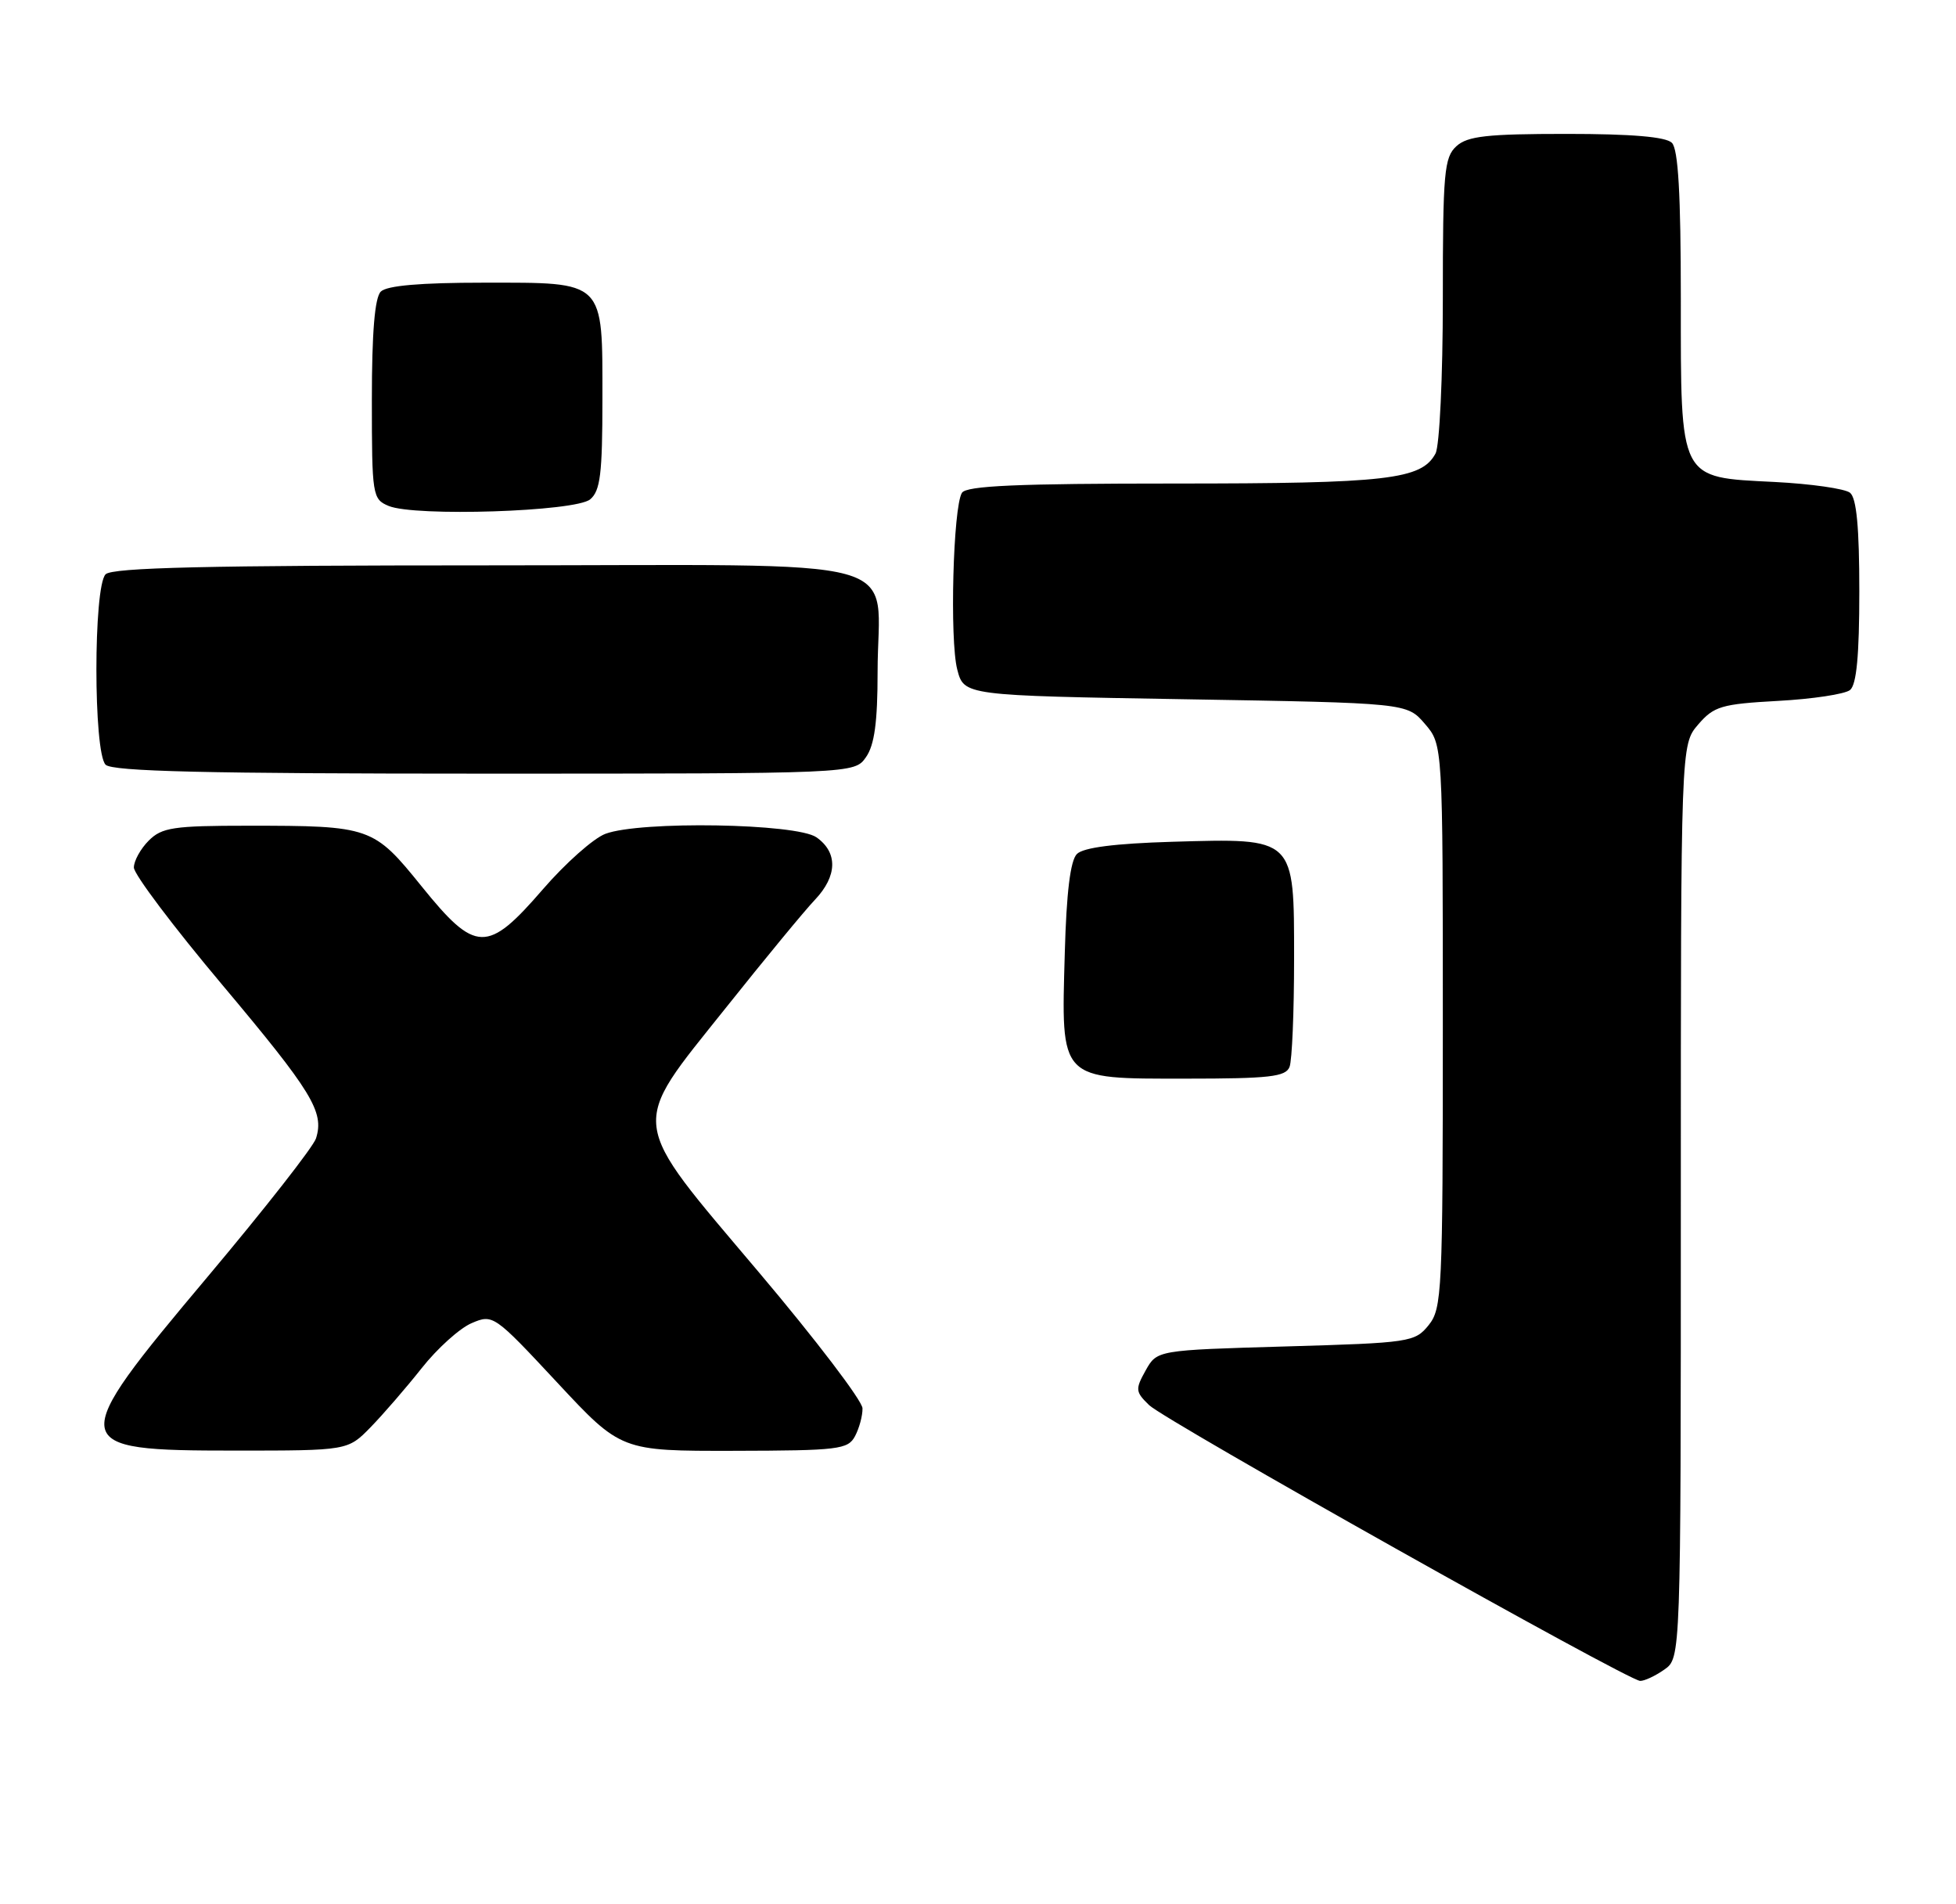 <?xml version="1.0" encoding="UTF-8" standalone="no"?>
<!DOCTYPE svg PUBLIC "-//W3C//DTD SVG 1.1//EN" "http://www.w3.org/Graphics/SVG/1.1/DTD/svg11.dtd" >
<svg xmlns="http://www.w3.org/2000/svg" xmlns:xlink="http://www.w3.org/1999/xlink" version="1.1" viewBox="0 0 263 256">
 <g >
 <path fill="currentColor"
d=" M 223.78 224.44 C 226.00 222.89 226.00 222.89 226.00 161.50 C 226.00 100.11 226.00 100.11 228.33 97.40 C 230.45 94.94 231.45 94.64 239.08 94.22 C 243.71 93.97 248.06 93.31 248.75 92.76 C 249.63 92.05 250.00 88.10 250.00 79.50 C 250.00 70.90 249.63 66.95 248.75 66.24 C 248.06 65.69 243.49 65.04 238.60 64.79 C 225.68 64.14 226.00 64.77 226.00 40.09 C 226.00 26.11 225.65 20.05 224.80 19.20 C 223.99 18.39 219.38 18.00 210.63 18.00 C 199.96 18.00 197.33 18.29 195.83 19.65 C 194.18 21.15 194.00 23.17 194.00 40.22 C 194.00 50.64 193.56 59.95 193.02 60.96 C 191.14 64.47 186.56 65.00 157.91 65.00 C 136.76 65.00 129.93 65.30 129.34 66.25 C 128.15 68.16 127.68 86.04 128.71 90.00 C 129.62 93.50 129.62 93.50 159.40 94.00 C 189.18 94.50 189.18 94.50 191.59 97.31 C 194.00 100.11 194.00 100.11 194.00 137.94 C 194.00 173.69 193.89 175.91 192.09 178.14 C 190.25 180.42 189.57 180.52 172.88 181.00 C 155.57 181.50 155.57 181.50 154.04 184.23 C 152.63 186.76 152.66 187.10 154.51 188.89 C 156.66 190.98 218.83 225.89 220.53 225.96 C 221.09 225.98 222.56 225.30 223.78 224.44 Z  M 49.82 191.87 C 51.50 190.15 54.59 186.58 56.69 183.93 C 58.78 181.28 61.81 178.55 63.41 177.87 C 66.28 176.64 66.43 176.74 74.91 185.84 C 83.50 195.06 83.50 195.06 98.71 195.03 C 112.72 195.00 114.01 194.85 114.96 193.07 C 115.53 192.00 115.99 190.31 115.97 189.32 C 115.96 188.32 109.68 180.07 102.01 171.00 C 84.32 150.06 84.54 151.84 97.58 135.50 C 102.84 128.90 108.24 122.35 109.58 120.95 C 112.60 117.76 112.67 114.59 109.78 112.56 C 107.10 110.68 86.07 110.33 81.40 112.09 C 79.80 112.69 76.03 116.04 73.00 119.54 C 65.52 128.19 63.96 128.15 56.68 119.14 C 50.22 111.14 49.83 111.00 33.37 111.00 C 23.33 111.00 21.77 111.23 20.00 113.00 C 18.90 114.10 18.00 115.73 18.00 116.62 C 18.00 117.52 23.34 124.61 29.87 132.37 C 41.99 146.80 43.62 149.47 42.49 153.03 C 42.14 154.15 35.58 162.52 27.92 171.63 C 8.78 194.40 8.87 195.00 31.58 195.00 C 46.76 195.00 46.76 195.00 49.82 191.87 Z  M 173.39 143.42 C 173.73 142.55 174.00 136.03 174.00 128.94 C 174.00 112.46 174.22 112.68 157.59 113.16 C 149.90 113.39 145.67 113.93 144.80 114.80 C 143.92 115.67 143.39 119.99 143.17 128.09 C 142.68 145.37 142.33 145.00 159.42 145.00 C 170.69 145.00 172.88 144.75 173.39 143.42 Z  M 116.44 101.78 C 117.58 100.16 118.00 97.06 118.00 90.34 C 118.00 74.37 123.94 76.00 65.72 76.00 C 27.92 76.00 15.10 76.30 14.20 77.20 C 12.55 78.85 12.55 101.15 14.20 102.80 C 15.10 103.70 27.79 104.00 65.14 104.00 C 114.89 104.00 114.89 104.00 116.44 101.78 Z  M 79.35 67.13 C 80.72 65.99 81.00 63.68 81.00 53.71 C 81.00 37.55 81.46 38.00 65.05 38.00 C 56.54 38.00 52.01 38.39 51.20 39.20 C 50.39 40.01 50.00 44.70 50.00 53.73 C 50.00 66.61 50.08 67.10 52.25 68.01 C 55.75 69.48 77.37 68.78 79.35 67.13 Z "/>
</g>
</svg>